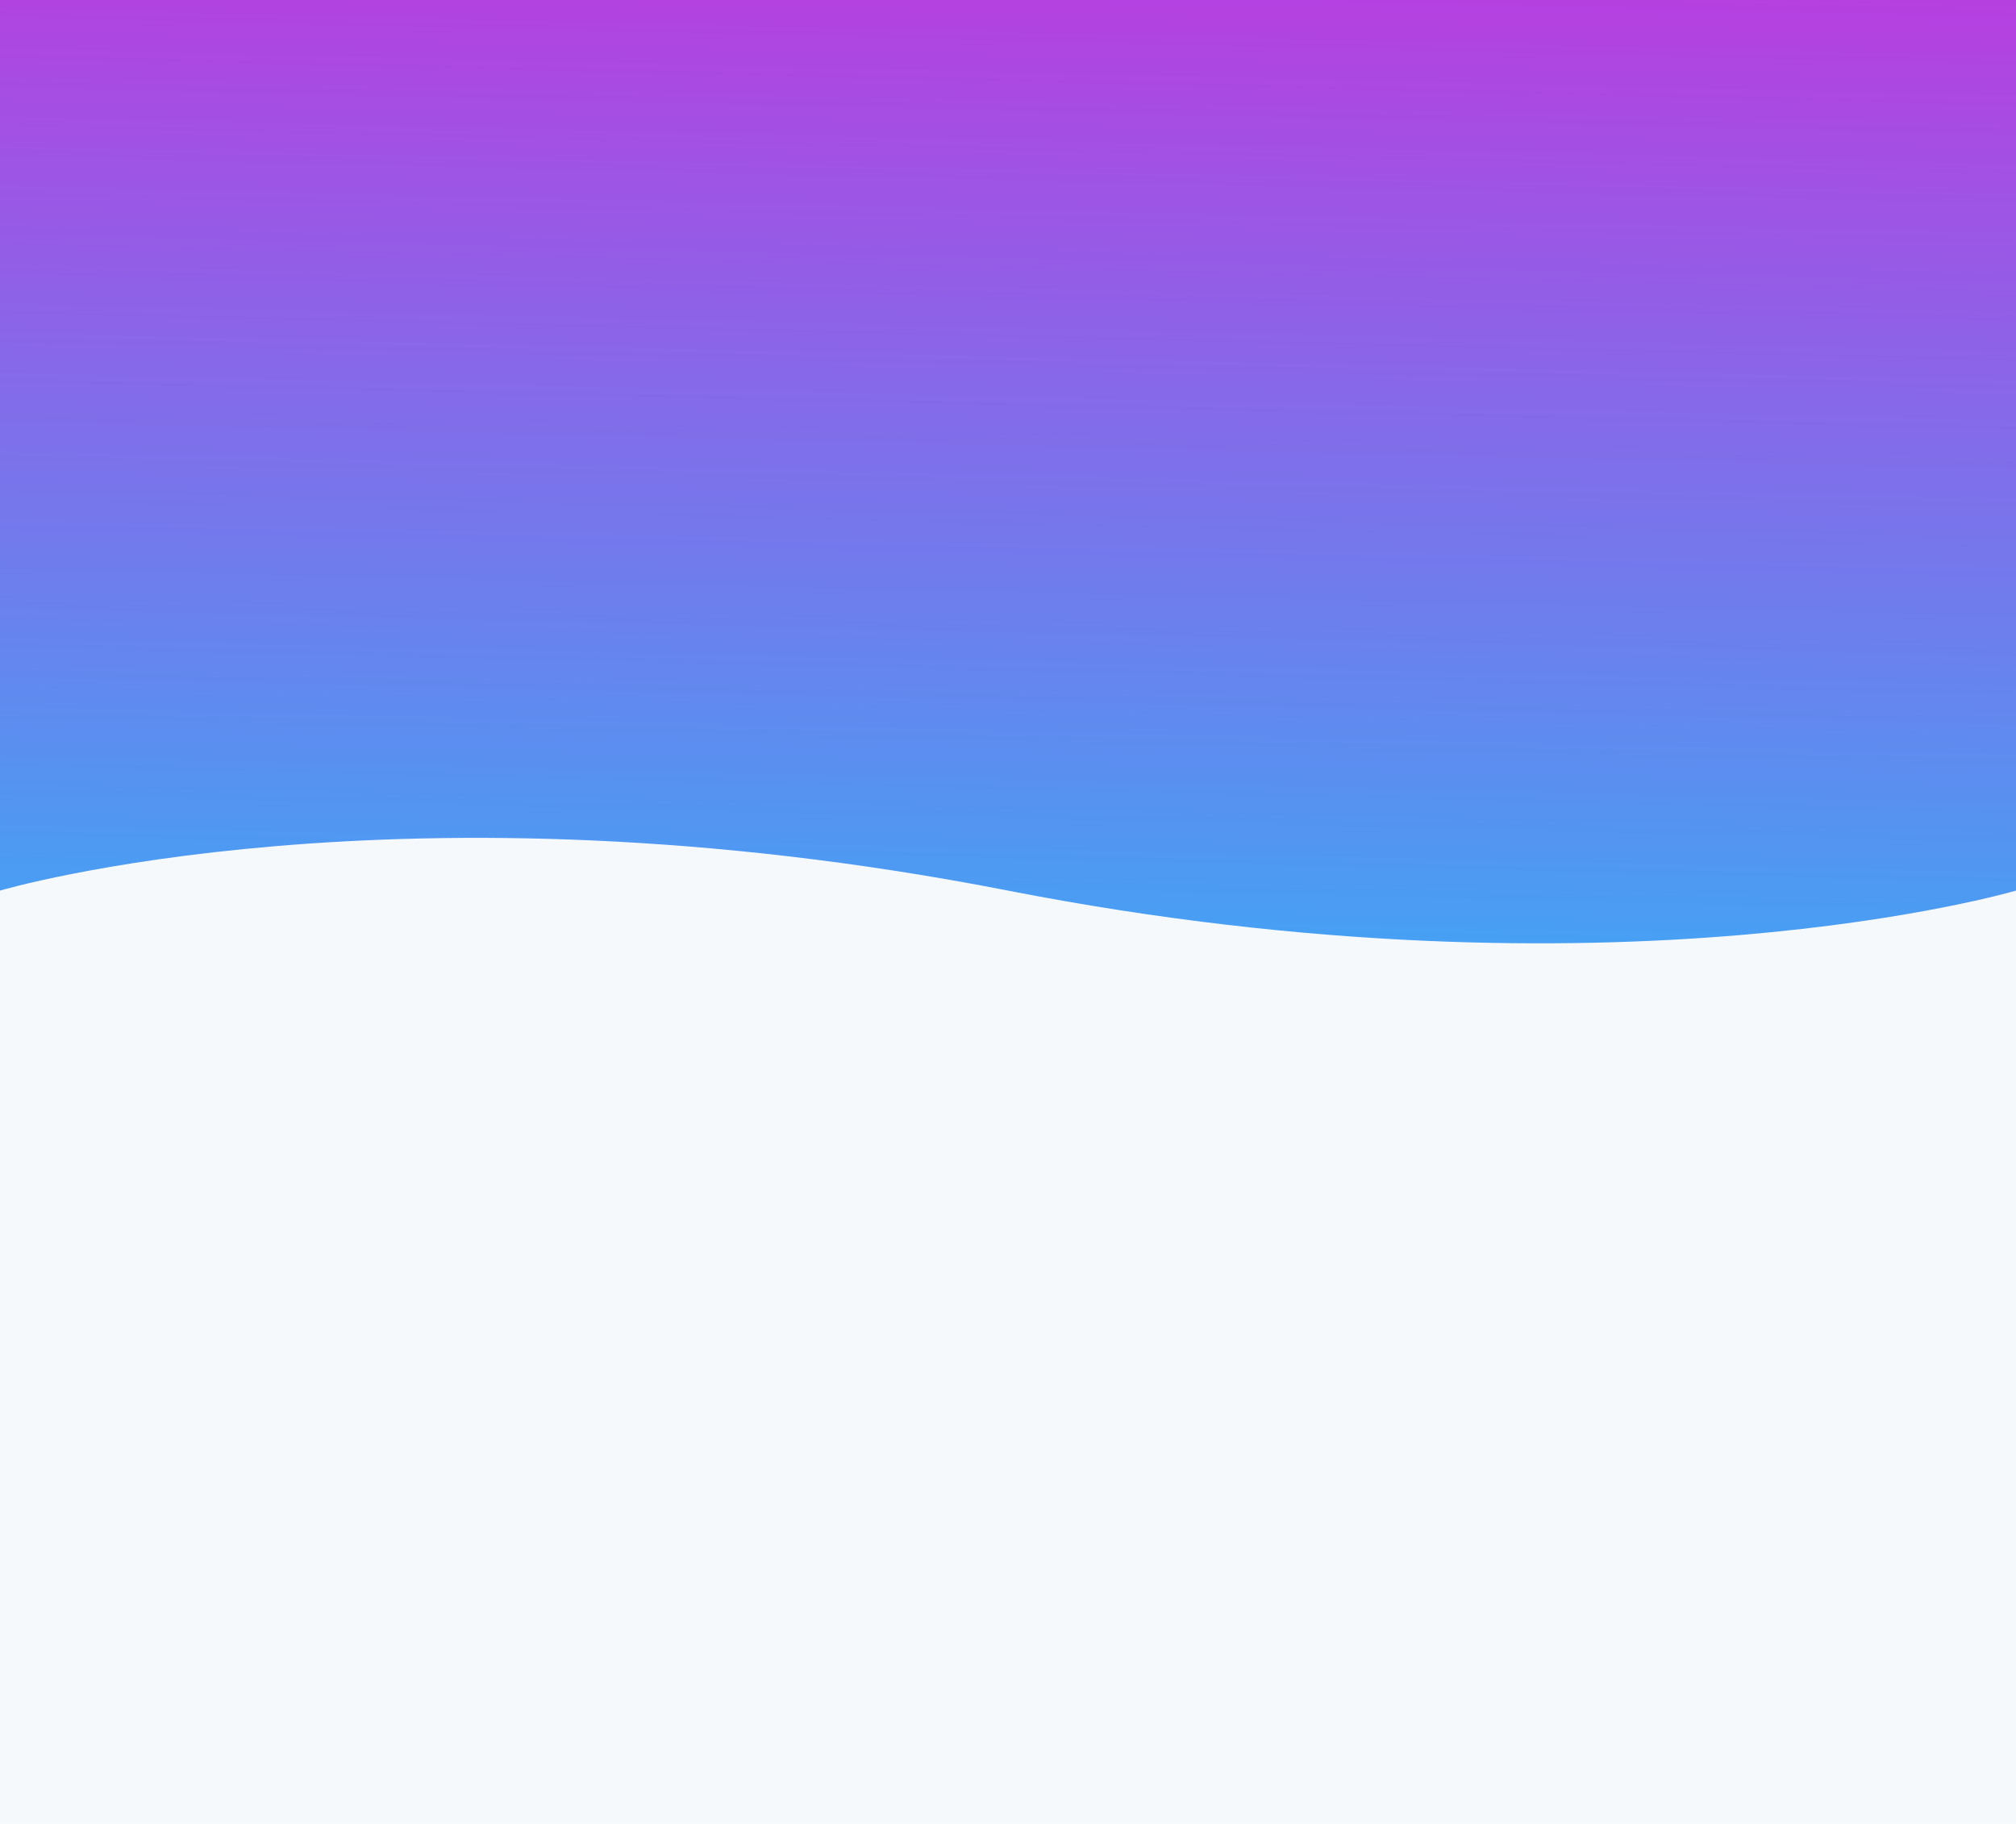 <svg width="1920" height="1737" viewBox="0 0 1920 1737" fill="none" xmlns="http://www.w3.org/2000/svg">
<rect width="1920" height="1737" fill="#F6F9FC"/>
<path fill-rule="evenodd" clip-rule="evenodd" d="M1920 0H0V848.222C0 848.222 381.5 735.222 960 848.222C1538.5 961.222 1920 848.222 1920 848.222V0Z" fill="url(#paint0_linear_2958_33)"/>
<defs>
<linearGradient id="paint0_linear_2958_33" x1="1791" y1="-591" x2="1742" y2="1477.5" gradientUnits="userSpaceOnUse">
<stop stop-color="#FF00D4"/>
<stop offset="1" stop-color="#00DDFF"/>
</linearGradient>
</defs>
</svg>
